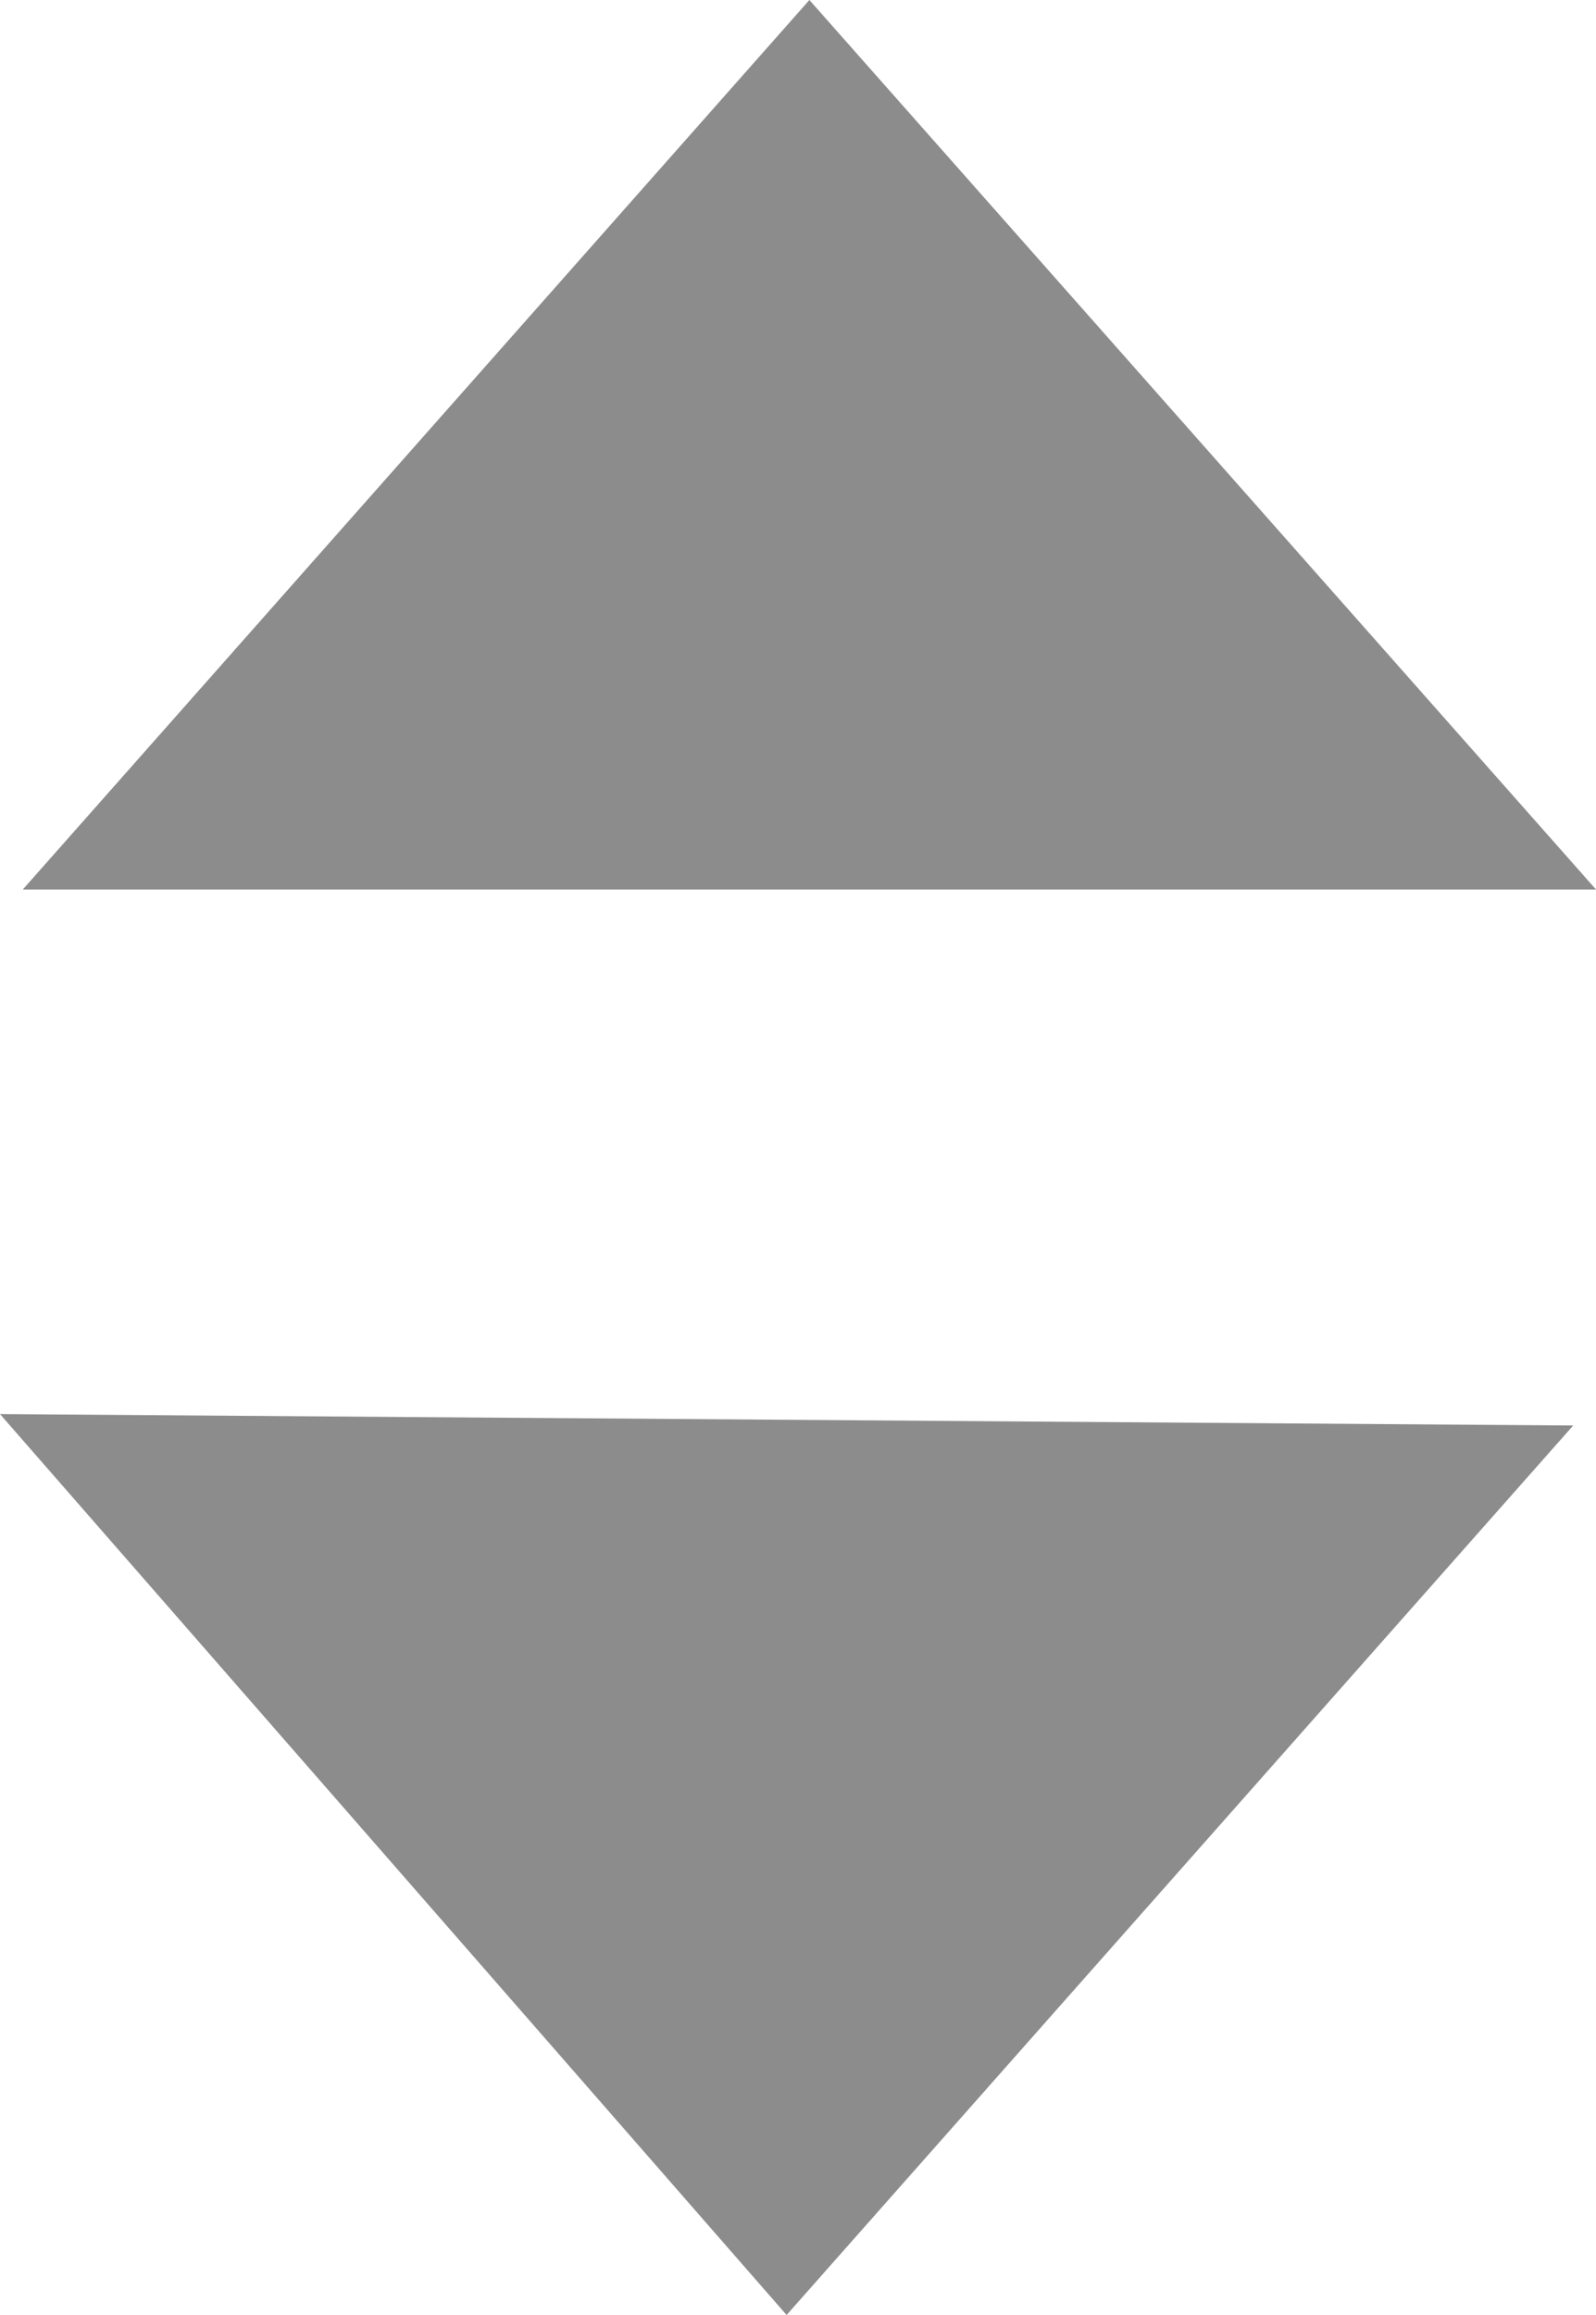 <?xml version="1.0" encoding="utf-8"?>
<!-- Generator: Adobe Illustrator 19.1.0, SVG Export Plug-In . SVG Version: 6.00 Build 0)  -->
<svg version="1.1" id="Layer_1" xmlns="http://www.w3.org/2000/svg" xmlns:xlink="http://www.w3.org/1999/xlink" x="0px" y="0px"
	 viewBox="0 0 14 20.3" style="enable-background:new 0 0 14 20.3;" xml:space="preserve">
<style type="text/css">
	.st0{fill:#8C8C8C;}
</style>
<polygon class="st0" points="6.9,20.3 13.8,12.5 0,12.4 "/>
<polygon class="st0" points="0.2,7.8 14,7.8 7.1,0 "/>
</svg>
